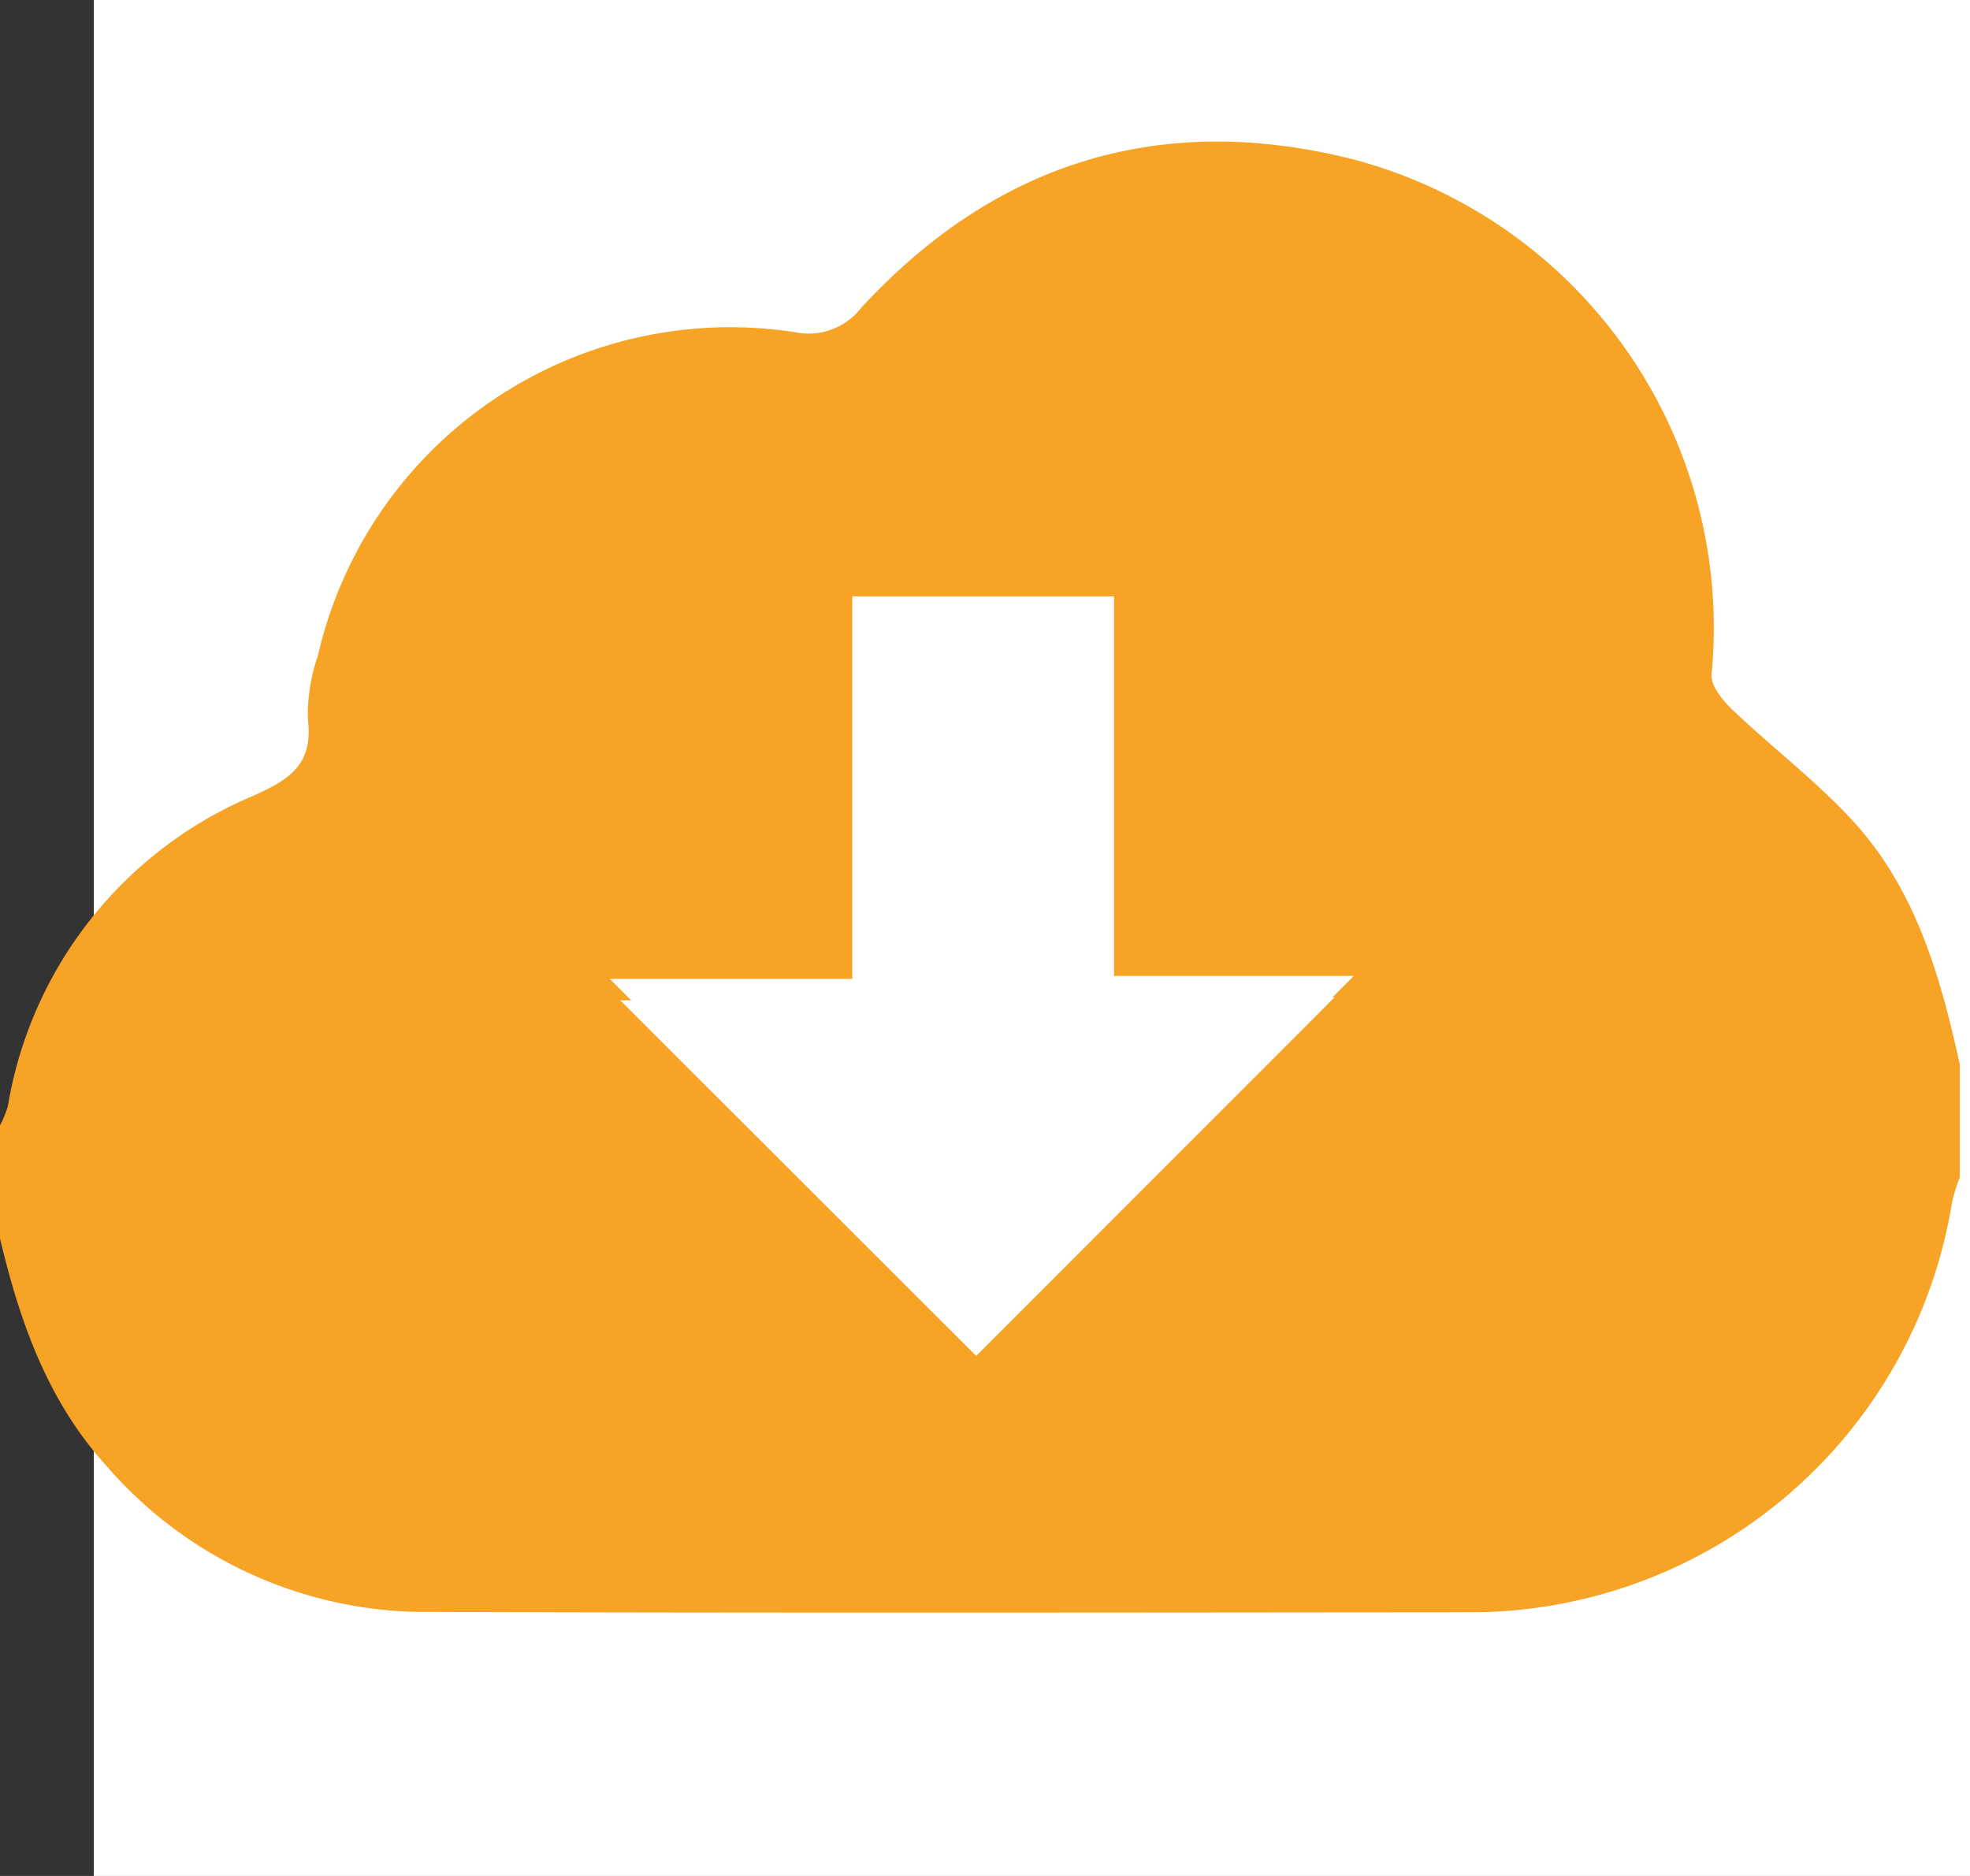 <svg xmlns="http://www.w3.org/2000/svg" width="84" height="80" viewBox="0 0 84 80">
  <rect x="0" y="0" width="84" height="80" fill="#333333" stroke="none"/>
  <g id="Group_44697" data-name="Group 44697" transform="translate(-444 -1914)">
    <rect id="Rectangle_9405" data-name="Rectangle 9405" width="80" height="80" transform="translate(448 1914)" fill="#fff"/>
    <g id="Group_44712" data-name="Group 44712" transform="translate(1538.459 1965.214)">
      <path id="Path_16022" data-name="Path 16022" d="M-1094.019,1.6V-3.226a4.441,4.441,0,0,0,.335-.813,17.455,17.455,0,0,1,10.47-13.241c1.565-.7,2.556-1.348,2.323-3.256a7.734,7.734,0,0,1,.43-2.727,18.036,18.036,0,0,1,20.34-13.784,2.841,2.841,0,0,0,2.822-1.039c5.724-6.214,12.794-8.408,21-6.327a20.656,20.656,0,0,1,15.259,21.958c-.046.478.482,1.118.9,1.517,1.693,1.612,3.579,3.039,5.149,4.756,2.658,2.907,3.712,6.6,4.535,10.355V-1a7.689,7.689,0,0,0-.327,1.047,20.8,20.8,0,0,1-20.6,17.494c-14.778.012-29.557.036-44.335-.014a17.987,17.987,0,0,1-13.736-6.2C-1091.992,8.541-1093.171,5.159-1094.019,1.6Zm41.625,5.009,15.276-15.288h-9.815V-24.211h-10.715V-8.556h-9.925Z" transform="translate(-0.44)" fill="#f7a325"/>
      <path id="Path_16023" data-name="Path 16023" d="M-1021.375,31.988l-15.814-15.8h10.34V-.125h11.164V16.06h10.226Z" transform="translate(-31.27 -25.658)" fill="#fff"/>
    </g>
  </g>
</svg>
